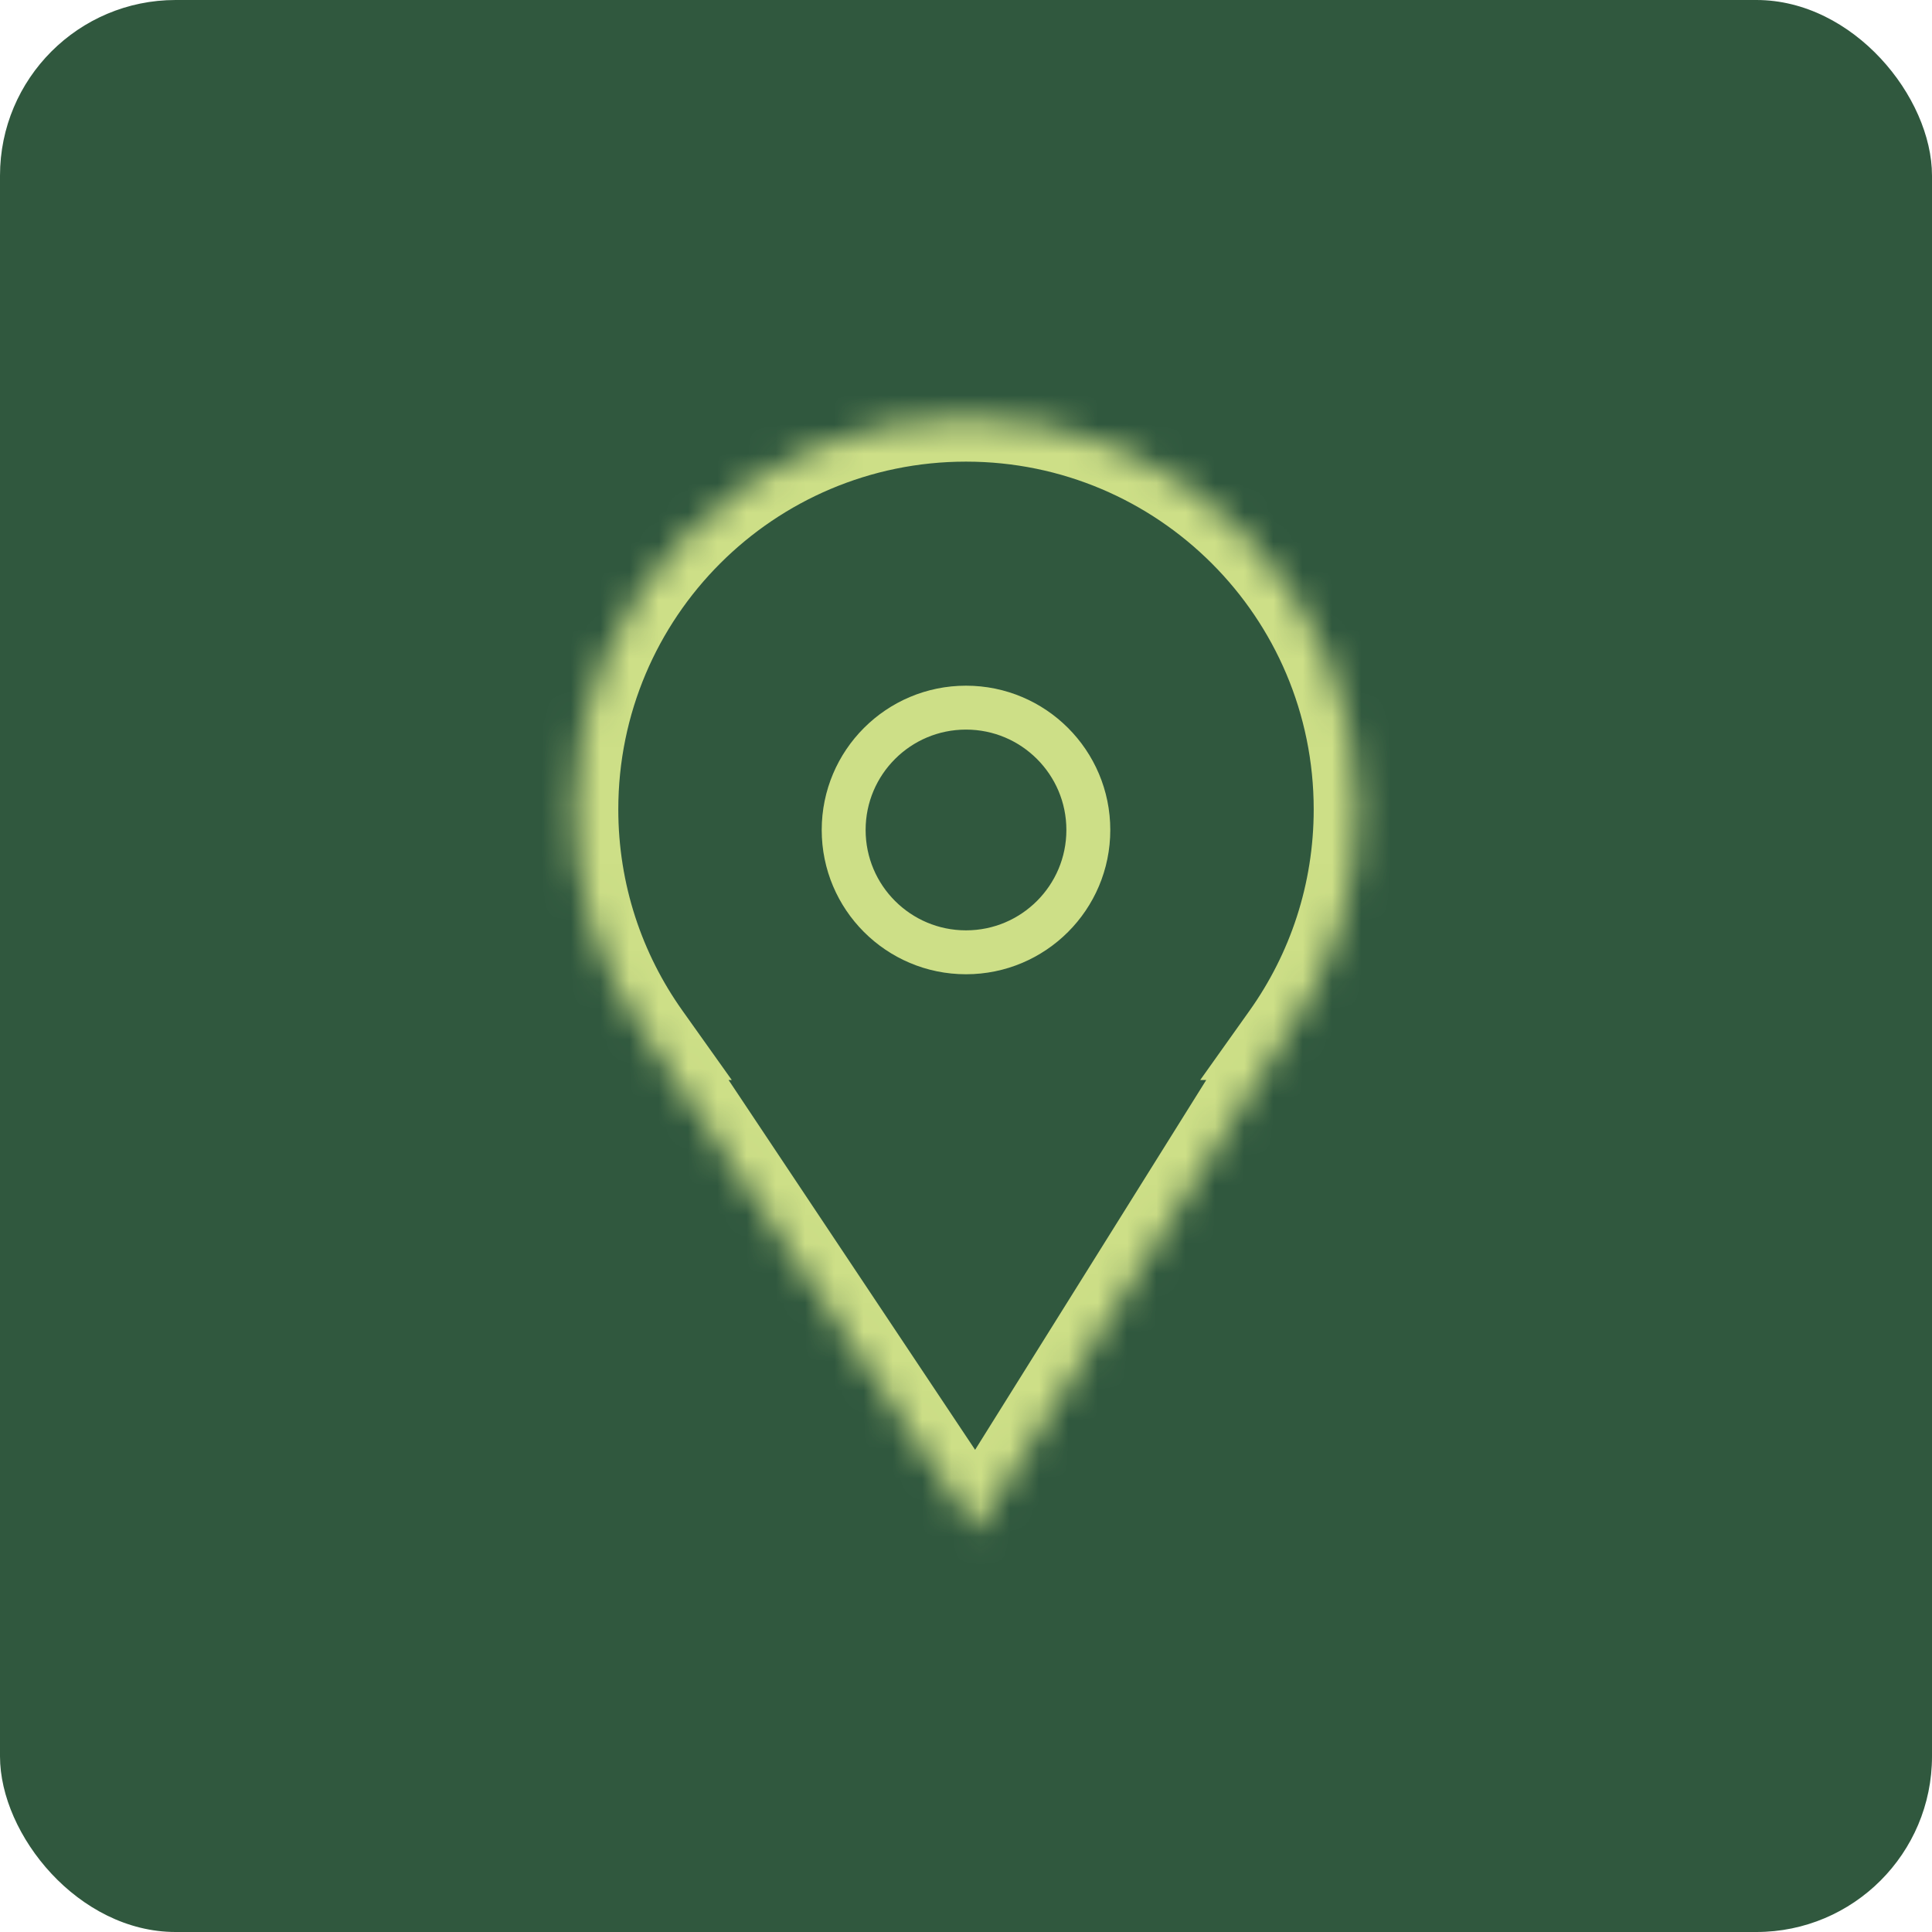 <svg width="66" height="66" viewBox="0 0 66 66" fill="none" xmlns="http://www.w3.org/2000/svg">
<rect width="66" height="66" rx="6" fill="#30583E"/>
<mask id="path-2-inside-1_404_256" fill="white">
<path fill-rule="evenodd" clip-rule="evenodd" d="M43.91 35.394C45.464 33.208 46.378 30.535 46.378 27.649C46.378 20.26 40.389 14.27 33 14.27C25.611 14.27 19.622 20.26 19.622 27.649C19.622 30.535 20.536 33.208 22.09 35.394H22.086L33.352 52.293L43.914 35.394H43.91Z"/>
</mask>
<path d="M43.91 35.394L42.687 34.525L41.002 36.894H43.91V35.394ZM22.09 35.394V36.894H24.998L23.313 34.525L22.09 35.394ZM22.086 35.394V33.894H19.283L20.838 36.226L22.086 35.394ZM33.352 52.293L32.104 53.125L33.393 55.058L34.624 53.088L33.352 52.293ZM43.914 35.394L45.186 36.189L46.62 33.894H43.914V35.394ZM44.878 27.649C44.878 30.213 44.067 32.584 42.687 34.525L45.132 36.263C46.861 33.832 47.878 30.857 47.878 27.649H44.878ZM33 15.77C39.56 15.77 44.878 21.088 44.878 27.649H47.878C47.878 19.431 41.217 12.77 33 12.77V15.77ZM21.122 27.649C21.122 21.088 26.44 15.77 33 15.77V12.77C24.783 12.77 18.122 19.431 18.122 27.649H21.122ZM23.313 34.525C21.933 32.584 21.122 30.213 21.122 27.649H18.122C18.122 30.857 19.139 33.832 20.868 36.263L23.313 34.525ZM22.086 36.894H22.09V33.894H22.086V36.894ZM34.6 51.461L23.334 34.562L20.838 36.226L32.104 53.125L34.6 51.461ZM42.642 34.599L32.08 51.498L34.624 53.088L45.186 36.189L42.642 34.599ZM43.91 36.894H43.914V33.894H43.91V36.894Z" fill="#CDDF87" mask="url(#path-2-inside-1_404_256)"/>
<path d="M37.179 28.353C37.179 30.661 35.308 32.532 33 32.532C30.692 32.532 28.821 30.661 28.821 28.353C28.821 26.045 30.692 24.174 33 24.174C35.308 24.174 37.179 26.045 37.179 28.353Z" stroke="#CDDF87" stroke-width="1.5"/>
</svg>
